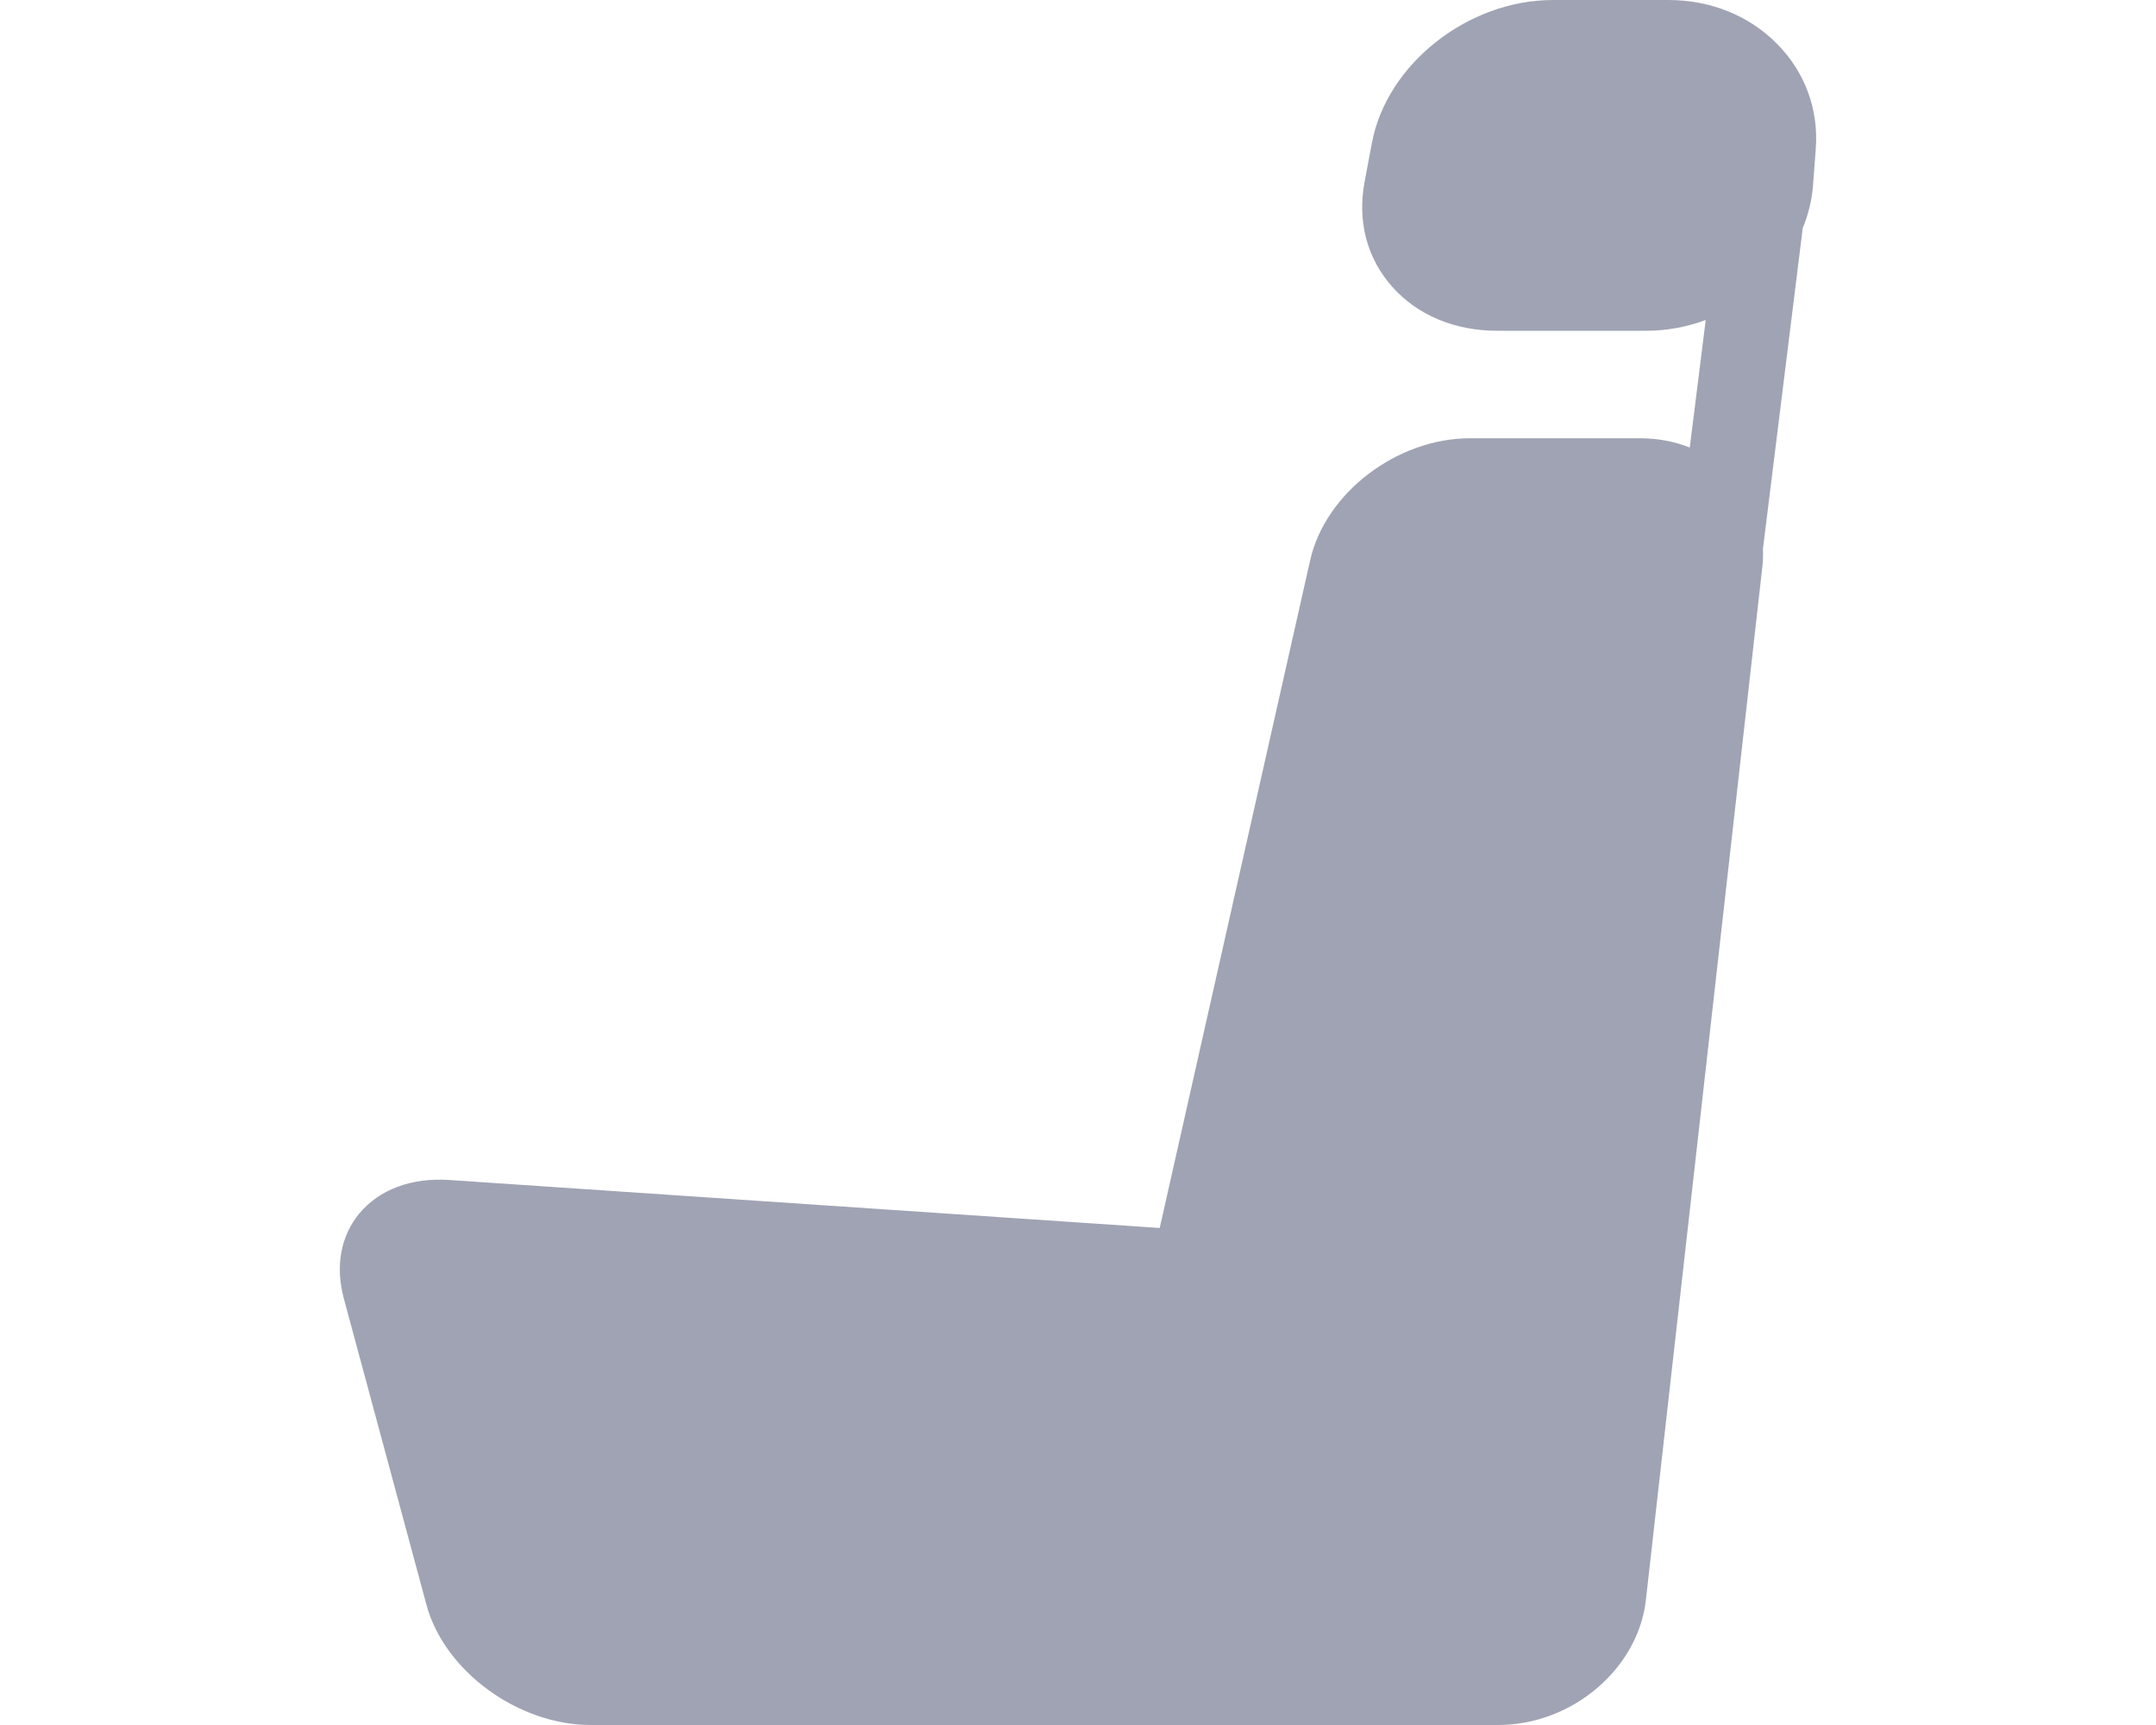 <svg width="15" height="12" viewBox="0 0 15 16" fill="none" color="#625775" xmlns="http://www.w3.org/2000/svg" opacity="0.4">
<path d="M13.984 0.406C13.725 0.144 13.367 0 12.977 0H11.906C11.116 0 10.362 0.596 10.226 1.328L10.158 1.69C10.09 2.054 10.182 2.399 10.416 2.661C10.65 2.924 10.995 3.068 11.388 3.068H12.772C12.964 3.068 13.15 3.032 13.323 2.968L13.175 4.151C13.034 4.095 12.879 4.065 12.715 4.065H11.136C10.459 4.065 9.795 4.572 9.654 5.195L8.258 11.39L1.67 10.945C1.314 10.921 1.017 11.034 0.832 11.257C0.66 11.466 0.609 11.746 0.69 12.046L1.456 14.885C1.622 15.5 2.306 16 2.98 16H8.503H8.587H11.398C12.082 16 12.696 15.48 12.768 14.84L13.849 5.251C13.855 5.196 13.856 5.142 13.854 5.089L14.223 2.115C14.276 1.987 14.309 1.851 14.319 1.71L14.344 1.379C14.371 1.013 14.243 0.667 13.984 0.406Z" fill="#121A40"/>
</svg>
